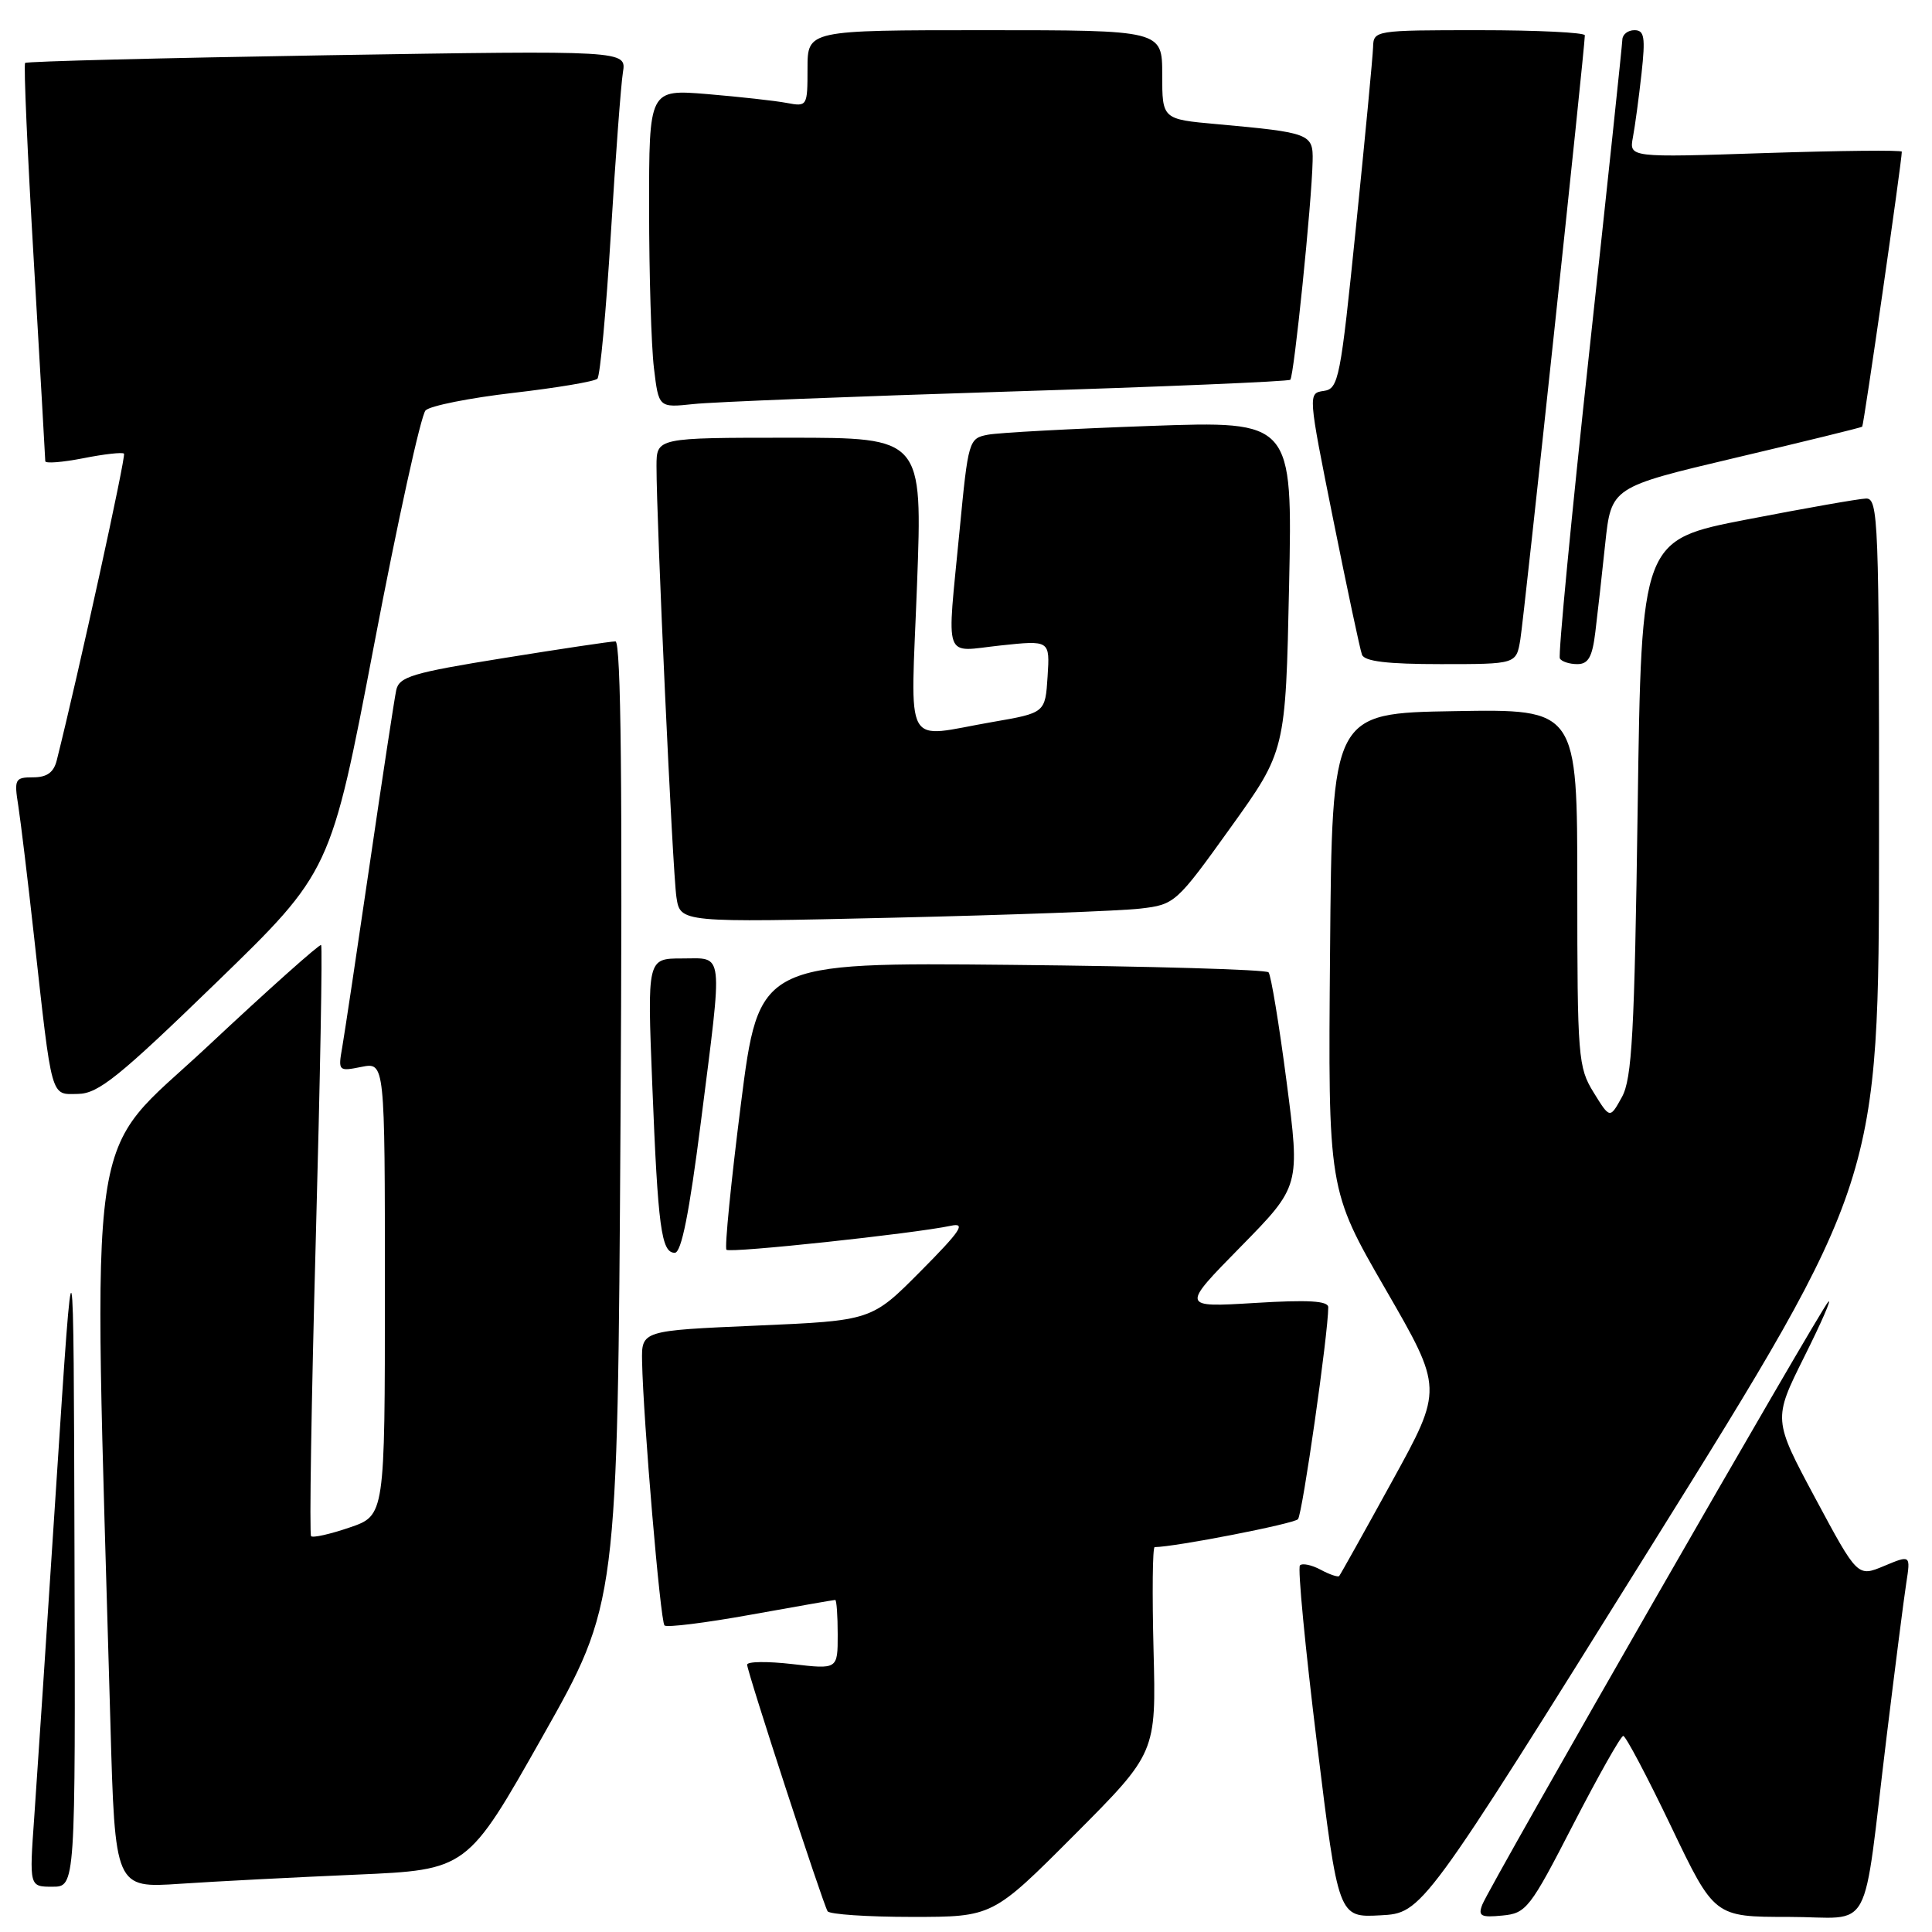 <?xml version="1.0" encoding="UTF-8" standalone="no"?>
<!DOCTYPE svg PUBLIC "-//W3C//DTD SVG 1.1//EN" "http://www.w3.org/Graphics/SVG/1.1/DTD/svg11.dtd" >
<svg xmlns="http://www.w3.org/2000/svg" xmlns:xlink="http://www.w3.org/1999/xlink" version="1.1" viewBox="0 0 256 256">
 <g >
 <path fill="currentColor"
d=" M 142.37 243.13 C 153.20 232.26 153.20 232.26 152.85 218.63 C 152.66 211.13 152.72 205.00 153.00 205.00 C 155.71 204.98 171.46 201.91 171.99 201.30 C 172.58 200.62 176.00 176.69 176.00 173.22 C 176.00 172.37 173.37 172.21 166.25 172.65 C 156.50 173.24 156.50 173.24 164.39 165.21 C 172.28 157.17 172.28 157.17 170.48 143.34 C 169.49 135.73 168.41 129.20 168.09 128.84 C 167.76 128.47 152.44 128.03 134.03 127.85 C 100.56 127.52 100.56 127.52 98.17 146.32 C 96.86 156.65 96.00 165.33 96.26 165.60 C 96.74 166.07 121.04 163.47 126.00 162.42 C 128.04 161.98 127.30 163.09 121.99 168.44 C 115.49 174.99 115.49 174.99 100.24 175.65 C 85.00 176.31 85.00 176.31 85.08 180.41 C 85.23 188.08 87.50 214.83 88.05 215.38 C 88.34 215.68 93.48 215.04 99.46 213.96 C 105.45 212.88 110.49 212.00 110.67 212.00 C 110.85 212.00 111.00 214.07 111.00 216.60 C 111.00 221.20 111.00 221.20 105.00 220.50 C 101.70 220.12 99.00 220.15 99.00 220.58 C 99.00 221.51 109.01 252.18 109.66 253.25 C 109.91 253.66 114.94 254.00 120.83 254.00 C 131.53 254.00 131.53 254.00 142.37 243.13 Z  M 218.71 205.00 C 248.96 156.50 248.96 156.50 248.98 111.25 C 249.00 68.79 248.89 66.00 247.25 66.06 C 246.29 66.09 239.20 67.34 231.50 68.83 C 217.50 71.54 217.50 71.54 217.00 107.02 C 216.58 136.95 216.25 142.95 214.91 145.37 C 213.32 148.25 213.32 148.25 211.16 144.75 C 209.11 141.44 209.00 140.09 209.00 117.61 C 209.00 93.95 209.00 93.95 192.75 94.23 C 176.50 94.50 176.50 94.50 176.24 126.07 C 175.97 157.64 175.97 157.64 183.59 170.83 C 191.21 184.02 191.21 184.02 184.47 196.26 C 180.77 202.99 177.61 208.65 177.45 208.83 C 177.30 209.01 176.19 208.64 175.00 208.00 C 173.81 207.36 172.57 207.10 172.25 207.42 C 171.93 207.73 172.95 218.36 174.51 231.04 C 177.34 254.09 177.34 254.09 182.90 253.79 C 188.46 253.50 188.46 253.50 218.71 205.00 Z  M 208.45 241.77 C 211.78 235.32 214.76 230.03 215.09 230.02 C 215.41 230.01 218.26 235.40 221.42 242.00 C 227.16 254.00 227.16 254.00 236.99 254.00 C 248.39 254.00 246.69 257.14 250.00 230.00 C 251.11 220.93 252.27 211.82 252.59 209.77 C 253.17 206.03 253.17 206.03 249.65 207.50 C 246.14 208.97 246.14 208.97 240.54 198.53 C 234.94 188.08 234.94 188.08 239.07 179.79 C 241.35 175.23 242.78 171.95 242.25 172.50 C 241.08 173.73 197.36 249.91 196.41 252.38 C 195.83 253.89 196.22 254.10 199.07 253.82 C 202.24 253.52 202.72 252.91 208.45 241.77 Z  M 9.87 205.75 C 9.75 161.50 9.75 161.50 7.47 196.50 C 6.22 215.75 4.90 235.66 4.54 240.75 C 3.88 250.00 3.88 250.00 6.94 250.00 C 10.00 250.00 10.00 250.00 9.87 205.75 Z  M 47.21 248.40 C 61.91 247.76 61.91 247.76 71.87 230.13 C 81.83 212.50 81.83 212.50 82.22 148.75 C 82.49 104.50 82.29 85.00 81.55 84.99 C 80.97 84.98 74.30 85.98 66.72 87.20 C 54.60 89.15 52.88 89.67 52.50 91.46 C 52.26 92.58 50.68 102.95 48.99 114.50 C 47.30 126.05 45.66 136.96 45.35 138.75 C 44.79 141.93 44.84 141.98 47.89 141.37 C 51.00 140.75 51.00 140.75 51.00 170.78 C 51.00 200.81 51.00 200.81 46.33 202.40 C 43.76 203.28 41.46 203.80 41.22 203.55 C 40.98 203.31 41.26 185.67 41.84 164.34 C 42.42 143.01 42.74 125.41 42.55 125.22 C 42.37 125.04 35.59 131.08 27.50 138.66 C 11.17 153.94 12.32 145.90 14.63 228.35 C 15.24 250.19 15.24 250.19 23.87 249.61 C 28.62 249.29 39.12 248.75 47.21 248.40 Z  M 92.86 148.75 C 95.81 125.50 95.98 127.00 90.38 127.00 C 85.76 127.00 85.76 127.00 86.43 143.75 C 87.18 162.68 87.63 166.00 89.41 166.00 C 90.29 166.00 91.33 160.75 92.86 148.75 Z  M 28.67 130.19 C 43.83 115.48 43.83 115.48 49.56 85.49 C 52.70 69.00 55.78 55.00 56.39 54.38 C 57.00 53.77 62.22 52.73 68.00 52.06 C 73.78 51.39 78.80 50.55 79.16 50.18 C 79.52 49.80 80.32 41.17 80.94 31.00 C 81.56 20.82 82.28 11.19 82.54 9.59 C 83.01 6.68 83.01 6.68 43.36 7.32 C 21.55 7.68 3.53 8.13 3.33 8.34 C 3.12 8.54 3.64 20.36 4.48 34.60 C 5.31 48.85 6.00 60.77 6.00 61.11 C 6.00 61.44 8.26 61.26 11.03 60.72 C 13.79 60.17 16.22 59.90 16.43 60.11 C 16.72 60.42 10.42 89.18 7.52 100.75 C 7.12 102.35 6.22 103.00 4.39 103.00 C 1.99 103.00 1.86 103.24 2.42 106.75 C 2.74 108.81 3.68 116.58 4.50 124.00 C 6.93 145.93 6.67 145.01 10.34 144.95 C 13.03 144.91 15.76 142.71 28.67 130.19 Z  M 151.12 120.39 C 155.67 119.86 155.88 119.67 163.05 109.67 C 170.35 99.50 170.35 99.50 170.81 77.64 C 171.27 55.77 171.27 55.77 152.38 56.44 C 142.00 56.81 132.33 57.33 130.91 57.60 C 128.37 58.08 128.30 58.33 127.15 70.29 C 125.45 87.98 124.88 86.35 132.56 85.53 C 139.12 84.83 139.12 84.83 138.81 89.65 C 138.50 94.46 138.50 94.46 131.50 95.67 C 119.52 97.74 120.67 99.85 121.51 77.50 C 122.24 58.00 122.24 58.00 104.62 58.00 C 87.00 58.00 87.00 58.00 86.99 61.75 C 86.98 69.01 89.12 115.54 89.63 118.88 C 90.14 122.25 90.14 122.25 118.32 121.60 C 133.82 121.24 148.58 120.70 151.12 120.39 Z  M 201.45 84.75 C 201.94 81.82 210.00 6.31 210.00 4.68 C 210.00 4.31 203.70 4.00 196.00 4.00 C 182.17 4.00 182.00 4.03 181.94 6.25 C 181.90 7.49 180.89 18.17 179.68 30.00 C 177.62 50.26 177.38 51.52 175.40 51.80 C 173.31 52.10 173.31 52.17 176.65 68.80 C 178.50 77.99 180.21 86.06 180.47 86.75 C 180.80 87.64 183.85 88.00 190.92 88.00 C 200.91 88.00 200.91 88.00 201.45 84.75 Z  M 211.39 83.75 C 211.68 81.41 212.27 76.14 212.70 72.03 C 213.50 64.55 213.50 64.55 230.00 60.65 C 239.07 58.51 246.61 56.66 246.75 56.54 C 246.96 56.37 252.00 21.37 252.00 20.10 C 252.00 19.87 243.87 19.96 233.93 20.28 C 215.87 20.88 215.87 20.88 216.37 18.19 C 216.65 16.71 217.16 12.91 217.51 9.75 C 218.04 4.92 217.89 4.00 216.57 4.00 C 215.71 4.00 214.99 4.56 214.97 5.25 C 214.95 5.94 212.99 24.50 210.60 46.50 C 208.21 68.50 206.45 86.84 206.69 87.25 C 206.92 87.66 207.96 88.00 209.00 88.00 C 210.46 88.00 210.99 87.06 211.39 83.75 Z  M 133.50 51.89 C 153.85 51.26 170.71 50.55 170.97 50.32 C 171.46 49.88 173.82 26.81 173.93 21.33 C 174.01 17.72 173.61 17.57 161.25 16.45 C 154.00 15.80 154.00 15.80 154.00 9.90 C 154.00 4.00 154.00 4.00 130.50 4.00 C 107.00 4.00 107.00 4.00 107.00 9.08 C 107.00 14.08 106.96 14.15 104.25 13.64 C 102.74 13.35 98.01 12.83 93.75 12.47 C 86.00 11.83 86.00 11.83 86.01 27.66 C 86.01 36.37 86.30 45.87 86.65 48.77 C 87.28 54.03 87.28 54.03 91.89 53.54 C 94.43 53.26 113.15 52.53 133.50 51.89 Z "/>
</g>
</svg>